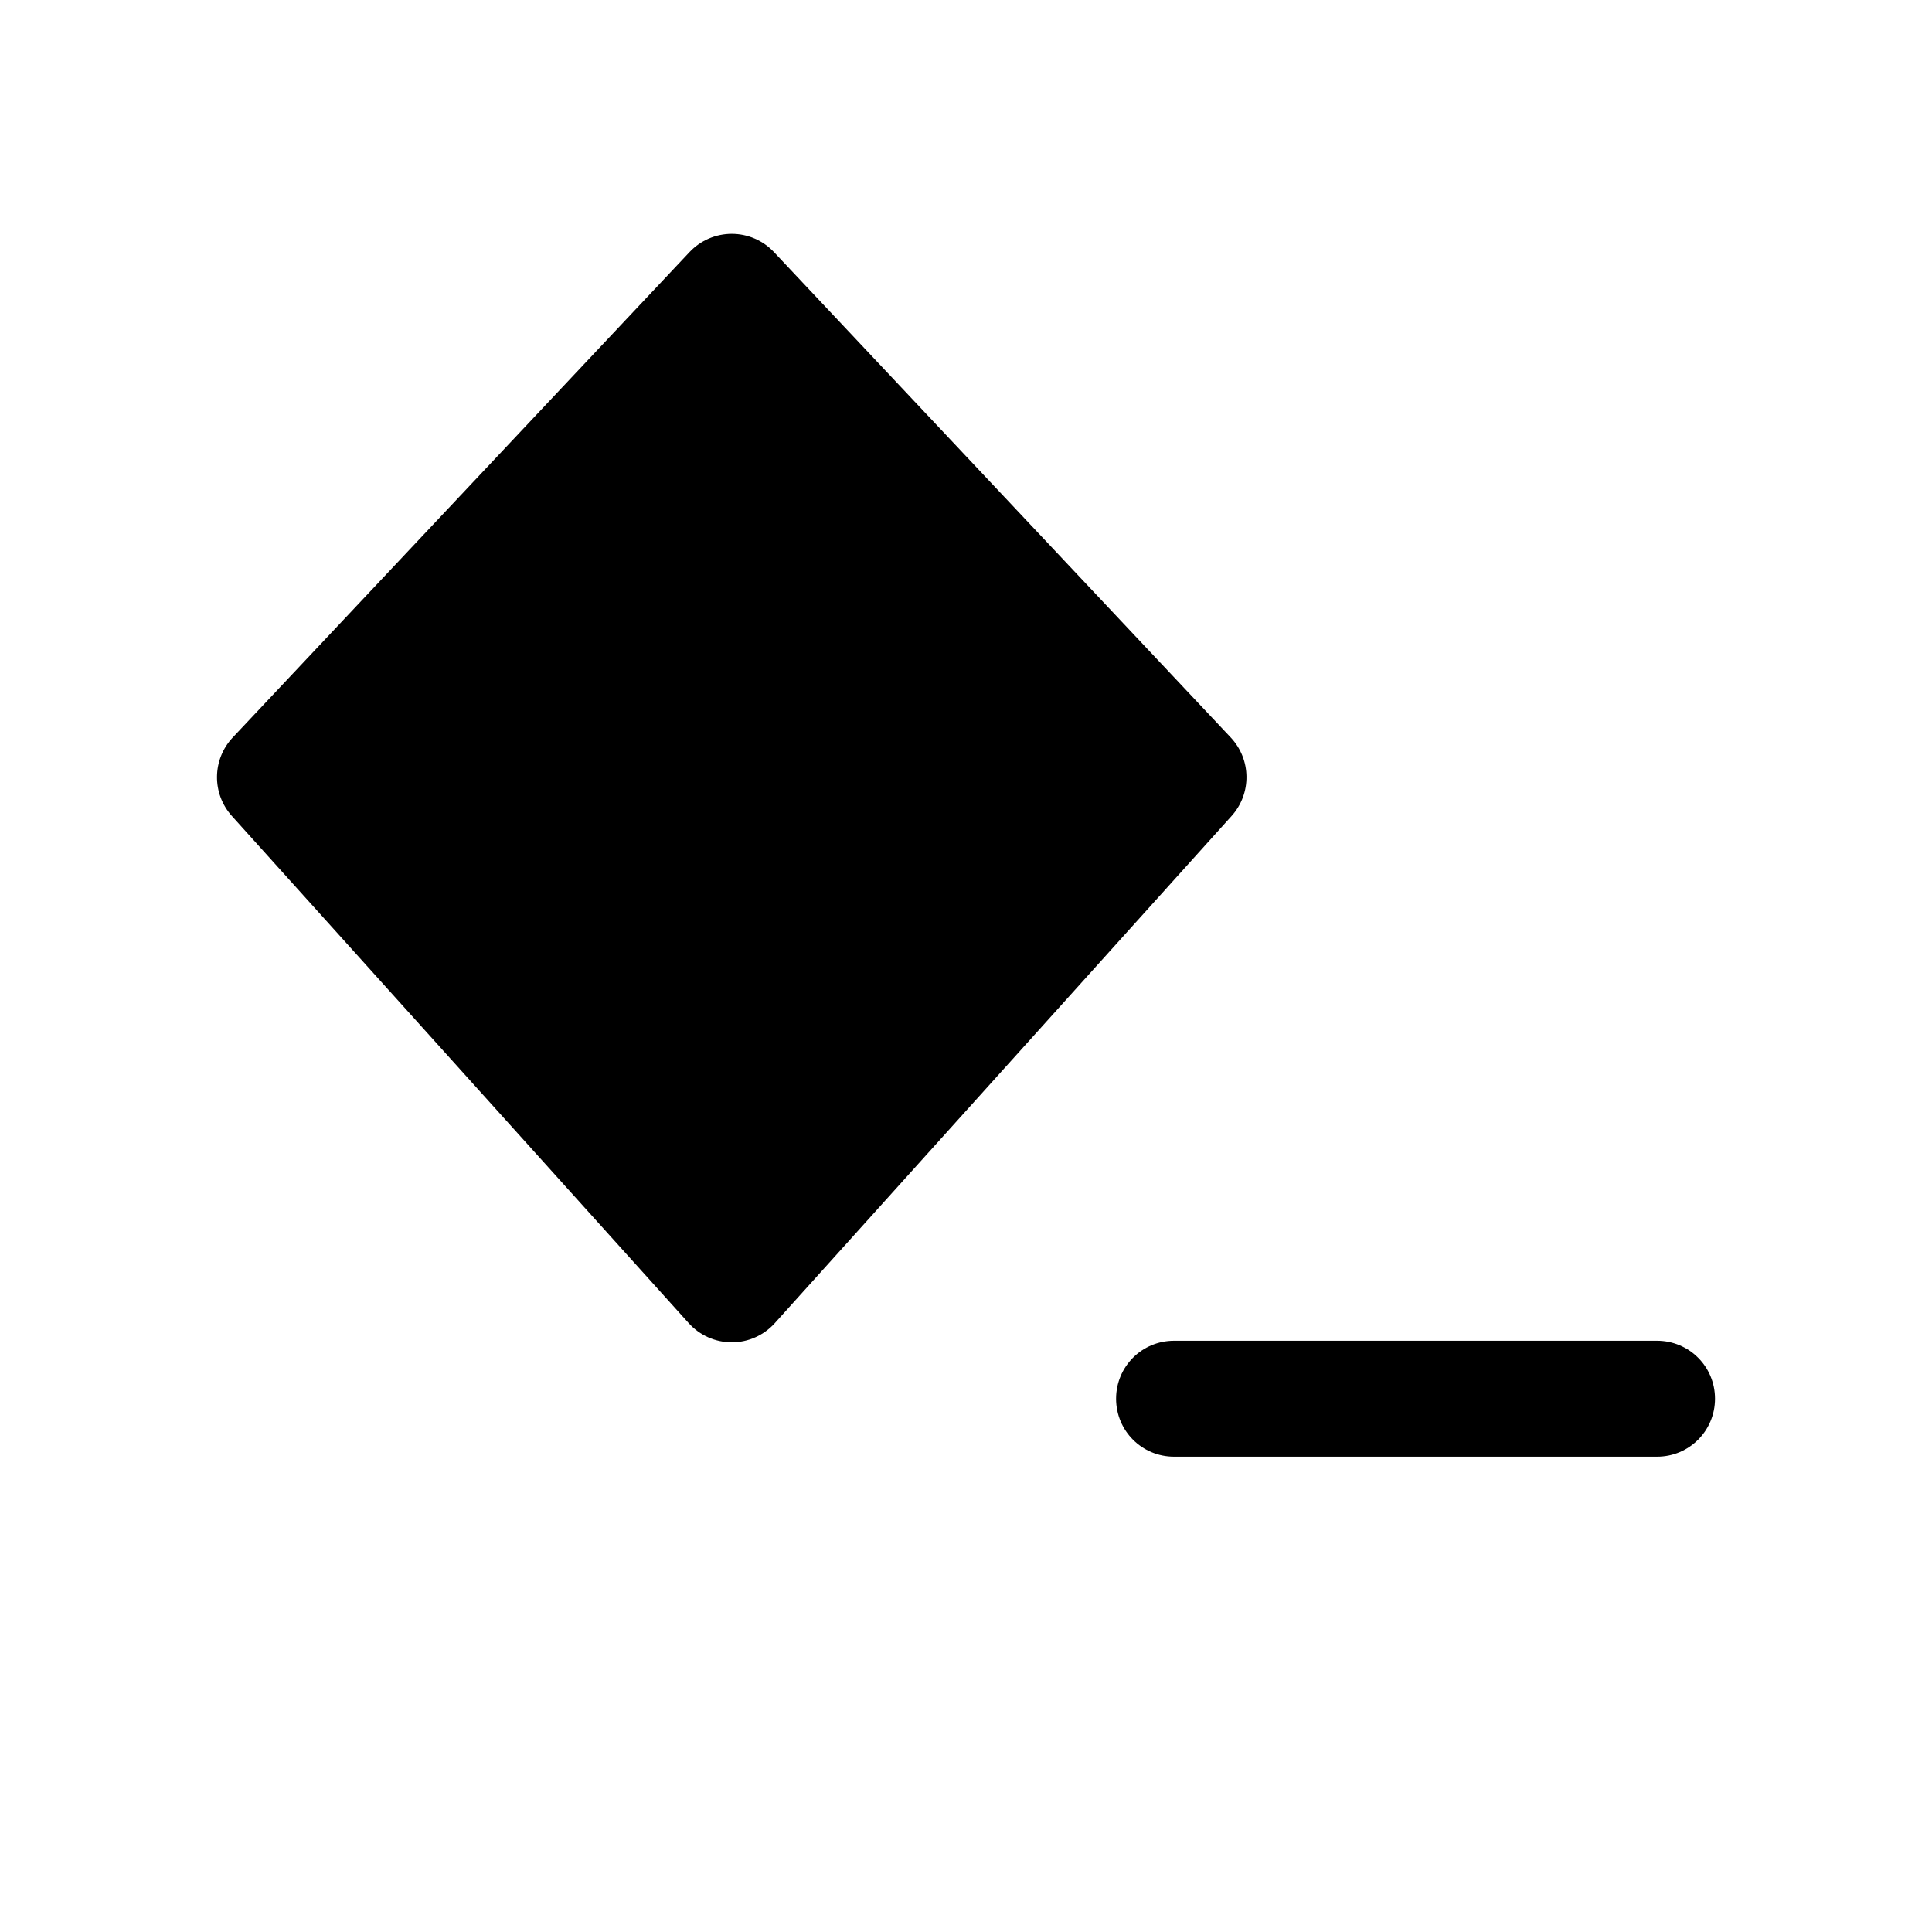 <?xml version="1.0" encoding="UTF-8"?>
<svg id="Layer_7" data-name="Layer 7" xmlns="http://www.w3.org/2000/svg" width="800" height="800" viewBox="0 0 800 800">
  <path d="M303,555.82c-6.8,0-13.28-2.88-17.83-7.94L96.02,337.89c-8.36-9.28-8.2-23.41,.35-32.51L285.52,104.38c4.54-4.82,10.86-7.55,17.48-7.55s12.94,2.73,17.48,7.55l189.14,201c8.56,9.09,8.71,23.23,.35,32.51l-189.14,210c-4.55,5.05-11.03,7.94-17.83,7.94Z"/>
  <path d="M610.15,555.18h76c13.3,0,24,10.7,24,24s-10.7,24-24,24h-76m0,0h-124c-13.3,0-24-10.7-24-24s10.7-24,24-24h124"/>
</svg>